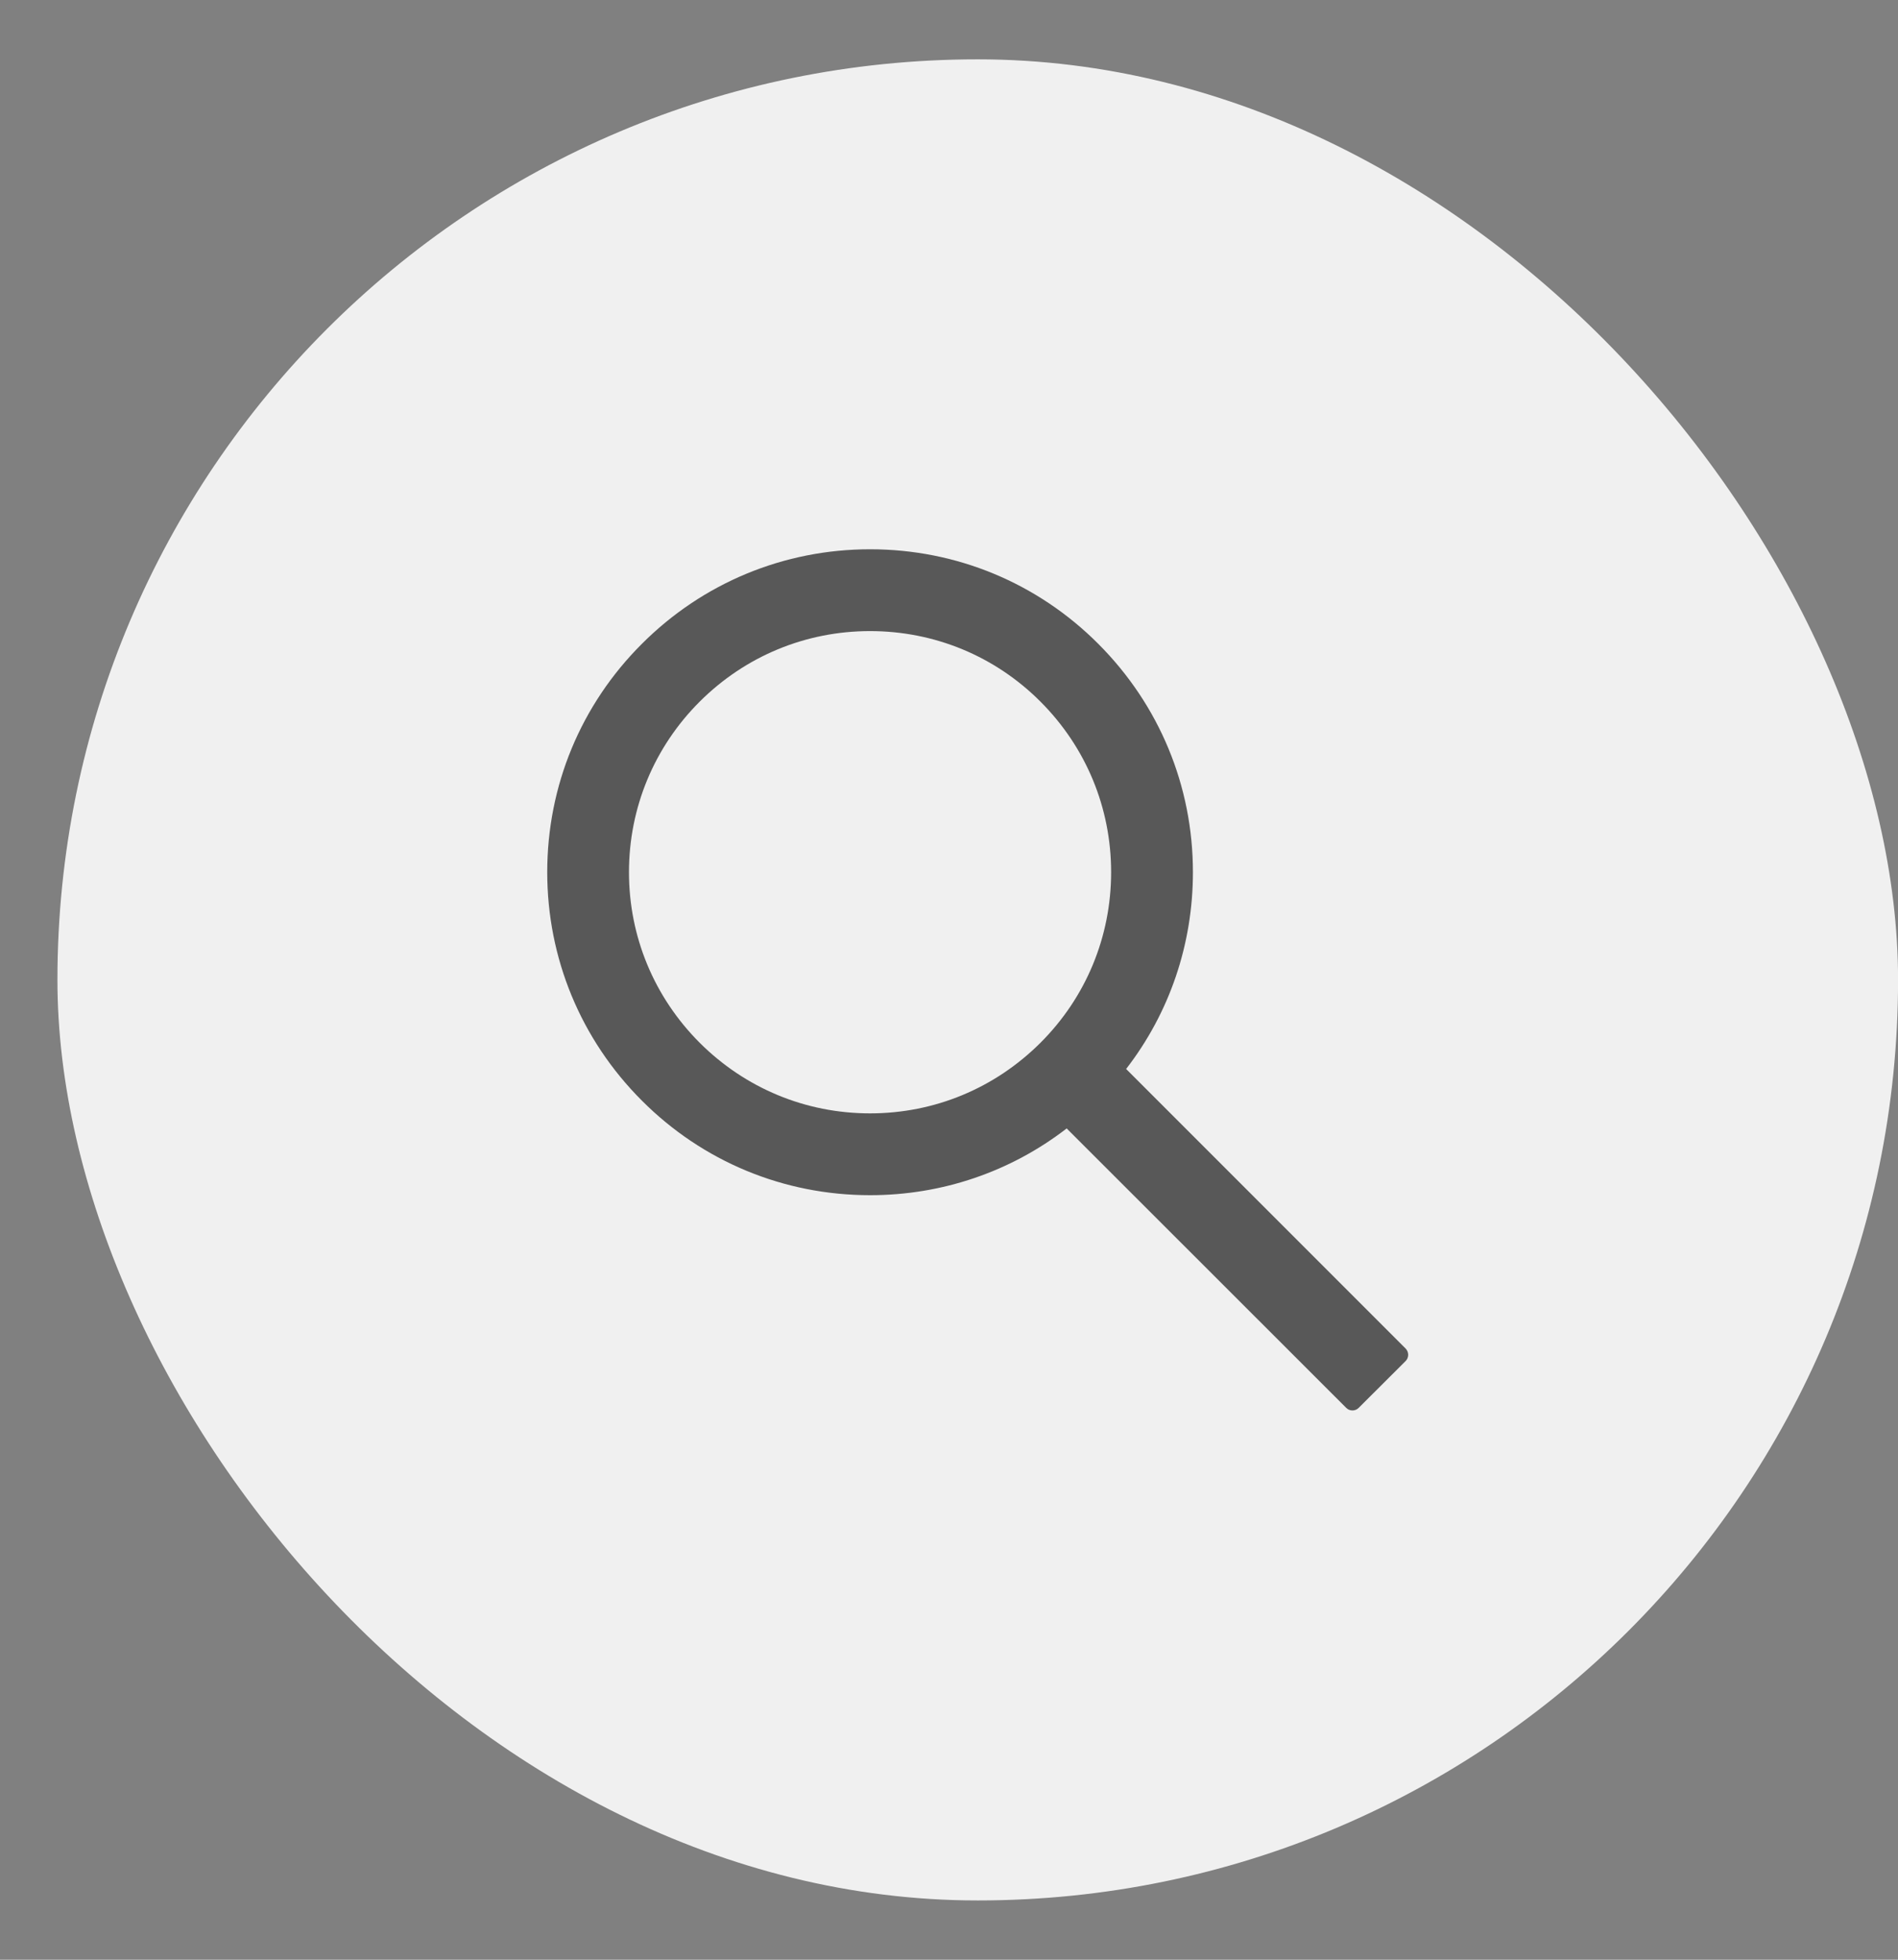 <svg width="31" height="32" viewBox="0 0 31 32" fill="none" xmlns="http://www.w3.org/2000/svg">
<rect x="0" y="0" width="31" height="32" fill="#808080" stroke="none"/>
<rect x="0.938" y="0.969" width="30.063" height="30.063" rx="15.031" fill="#F0F0F0"/>
<path d="M22.958 22.02L18.393 17.455C19.101 16.54 19.484 15.42 19.484 14.242C19.484 12.832 18.934 11.511 17.939 10.514C16.944 9.517 15.619 8.969 14.211 8.969C12.803 8.969 11.477 9.519 10.483 10.514C9.486 11.509 8.938 12.832 8.938 14.242C8.938 15.65 9.488 16.976 10.483 17.971C11.477 18.967 12.801 19.516 14.211 19.516C15.389 19.516 16.507 19.132 17.422 18.426L21.988 22.989C22.001 23.002 22.017 23.013 22.034 23.02C22.052 23.027 22.07 23.031 22.09 23.031C22.108 23.031 22.127 23.027 22.145 23.02C22.162 23.013 22.178 23.002 22.191 22.989L22.958 22.224C22.971 22.211 22.982 22.195 22.989 22.178C22.996 22.16 23 22.141 23 22.122C23 22.104 22.996 22.085 22.989 22.067C22.982 22.05 22.971 22.034 22.958 22.02ZM16.995 17.026C16.25 17.77 15.262 18.18 14.211 18.18C13.16 18.18 12.172 17.77 11.427 17.026C10.683 16.281 10.273 15.293 10.273 14.242C10.273 13.191 10.683 12.201 11.427 11.458C12.172 10.714 13.16 10.305 14.211 10.305C15.262 10.305 16.252 10.713 16.995 11.458C17.739 12.203 18.148 13.191 18.148 14.242C18.148 15.293 17.739 16.283 16.995 17.026Z" fill="#585858"/>
</svg>

